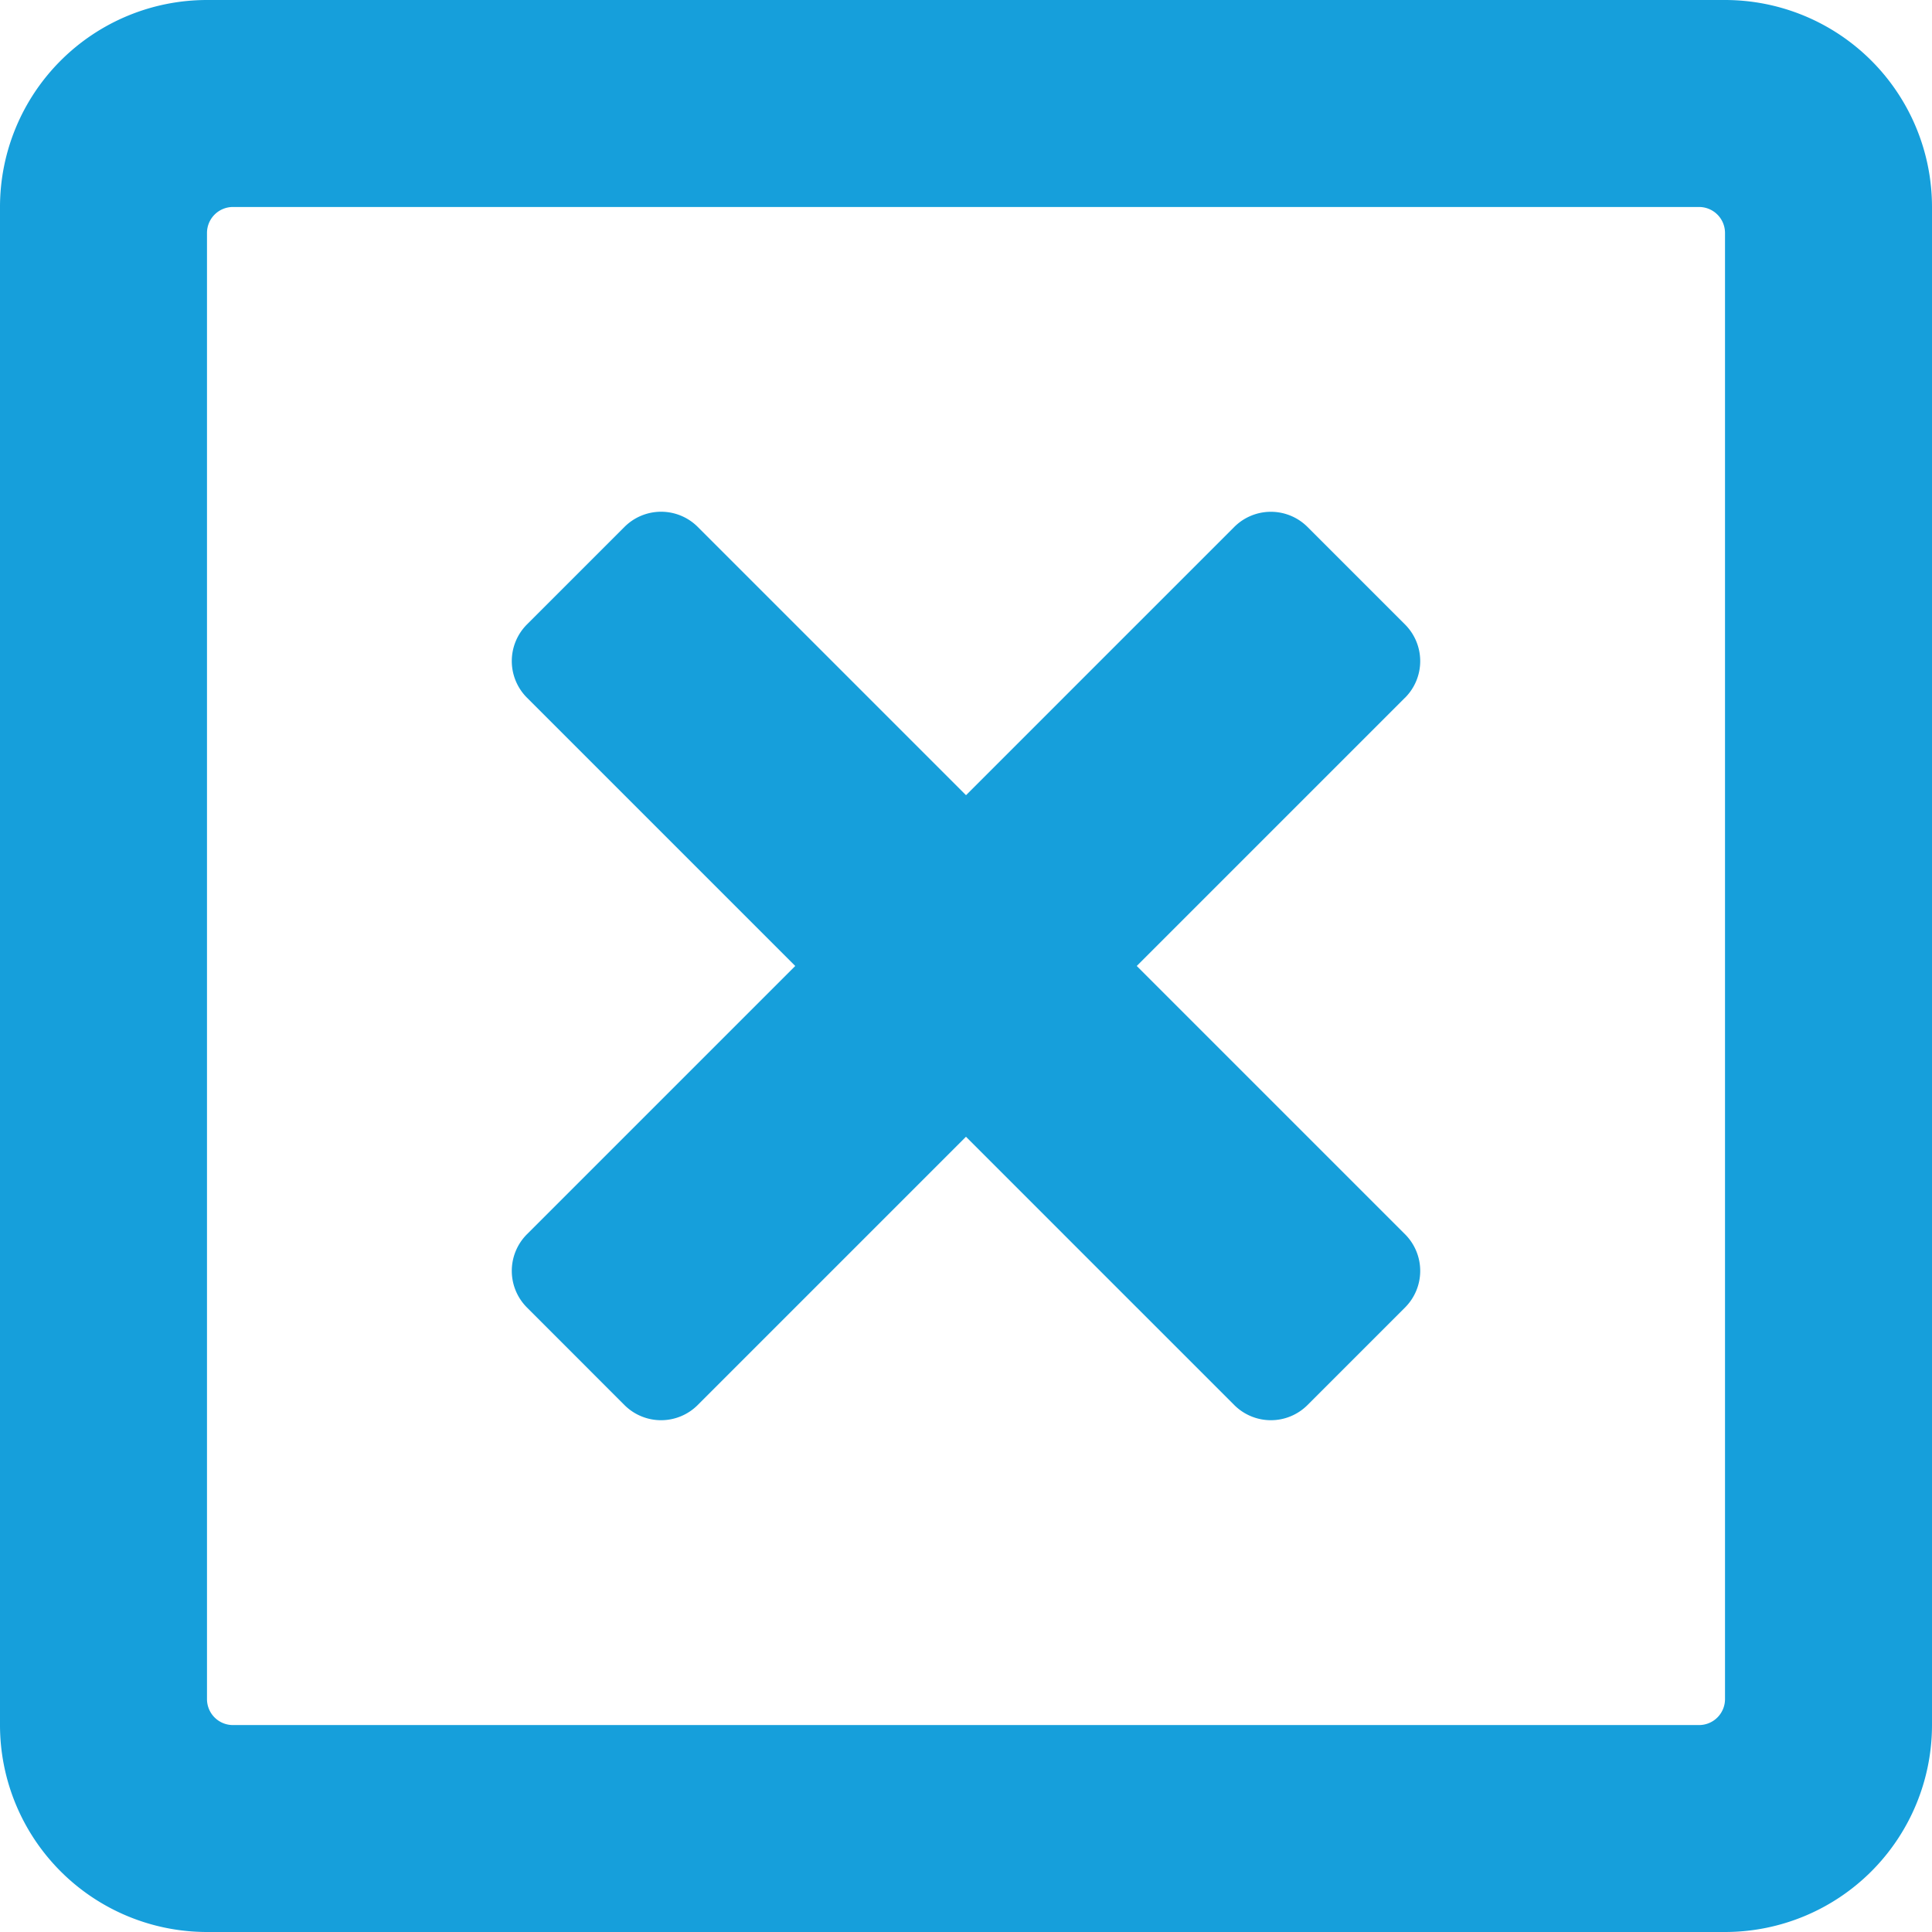 <svg xmlns="http://www.w3.org/2000/svg" width="36.551" height="36.551" viewBox="0 0 36.551 36.551">
  <path id="times-square" d="M26.581,45.2l-5.075,5.075,5.075,5.075a.98.98,0,0,1,0,1.387l-1.844,1.844a.98.98,0,0,1-1.387,0l-5.075-5.075L13.2,58.581a.98.98,0,0,1-1.387,0L9.97,56.737a.98.98,0,0,1,0-1.387l5.075-5.075L9.97,45.2a.98.98,0,0,1,0-1.387l1.844-1.844a.98.98,0,0,1,1.387,0l5.075,5.075L23.35,41.97a.98.98,0,0,1,1.387,0l1.844,1.844a.98.98,0,0,1,0,1.387Zm9.97-9.285V64.635a3.917,3.917,0,0,1-3.916,3.916H3.916A3.917,3.917,0,0,1,0,64.635V35.916A3.917,3.917,0,0,1,3.916,32H32.635A3.917,3.917,0,0,1,36.551,35.916ZM32.635,64.145V36.406a.491.491,0,0,0-.49-.49H4.406a.491.491,0,0,0-.49.49v27.74a.491.491,0,0,0,.49.49h27.74A.491.491,0,0,0,32.635,64.145Z" transform="translate(0 -32)" fill="#169fdb"/>
</svg>

